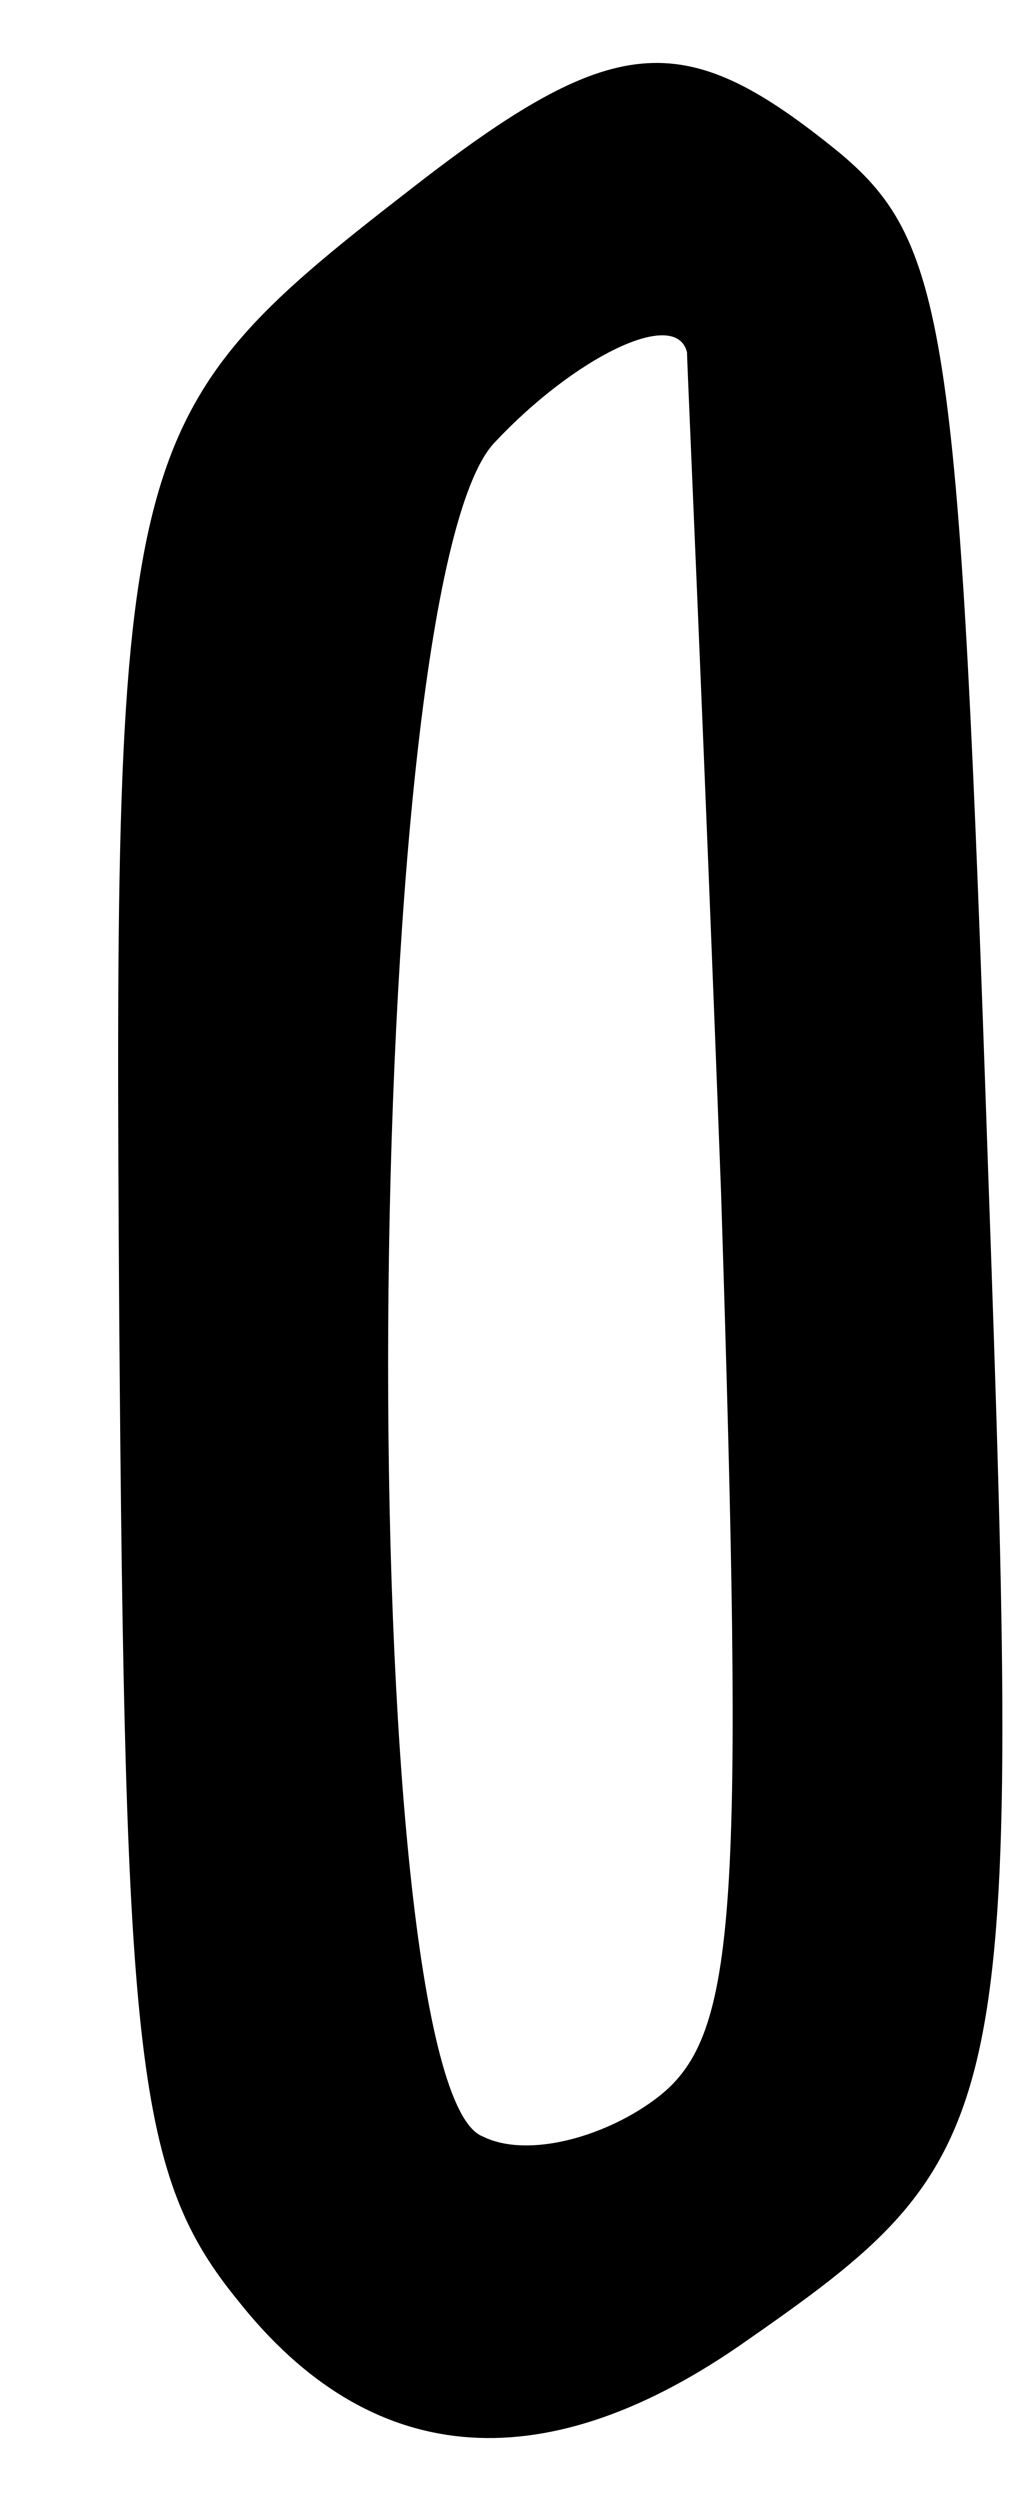 <?xml version="1.0" standalone="no"?>
<!DOCTYPE svg PUBLIC "-//W3C//DTD SVG 20010904//EN"
 "http://www.w3.org/TR/2001/REC-SVG-20010904/DTD/svg10.dtd">
<svg version="1.0" xmlns="http://www.w3.org/2000/svg"
 width="18pt" height="44pt" viewBox="0 0 18 44"
 preserveAspectRatio="xMidYMid meet">
<g transform="translate(0,44) scale(0.1,-0.1)"
fill="#000000" stroke="none">
<path d="M74 408 c-53 -41 -54 -44 -53 -200 1 -131 3 -151 21 -173 23 -29 53
-32 88 -8 49 34 50 38 44 208 -5 146 -7 162 -26 178 -27 22 -39 22 -74 -5z
m47 -30 c0 -2 3 -68 6 -148 4 -126 3 -148 -11 -159 -9 -7 -23 -11 -31 -7 -23
9 -22 272 2 298 14 15 32 24 34 16z"/>
</g>
</svg>
